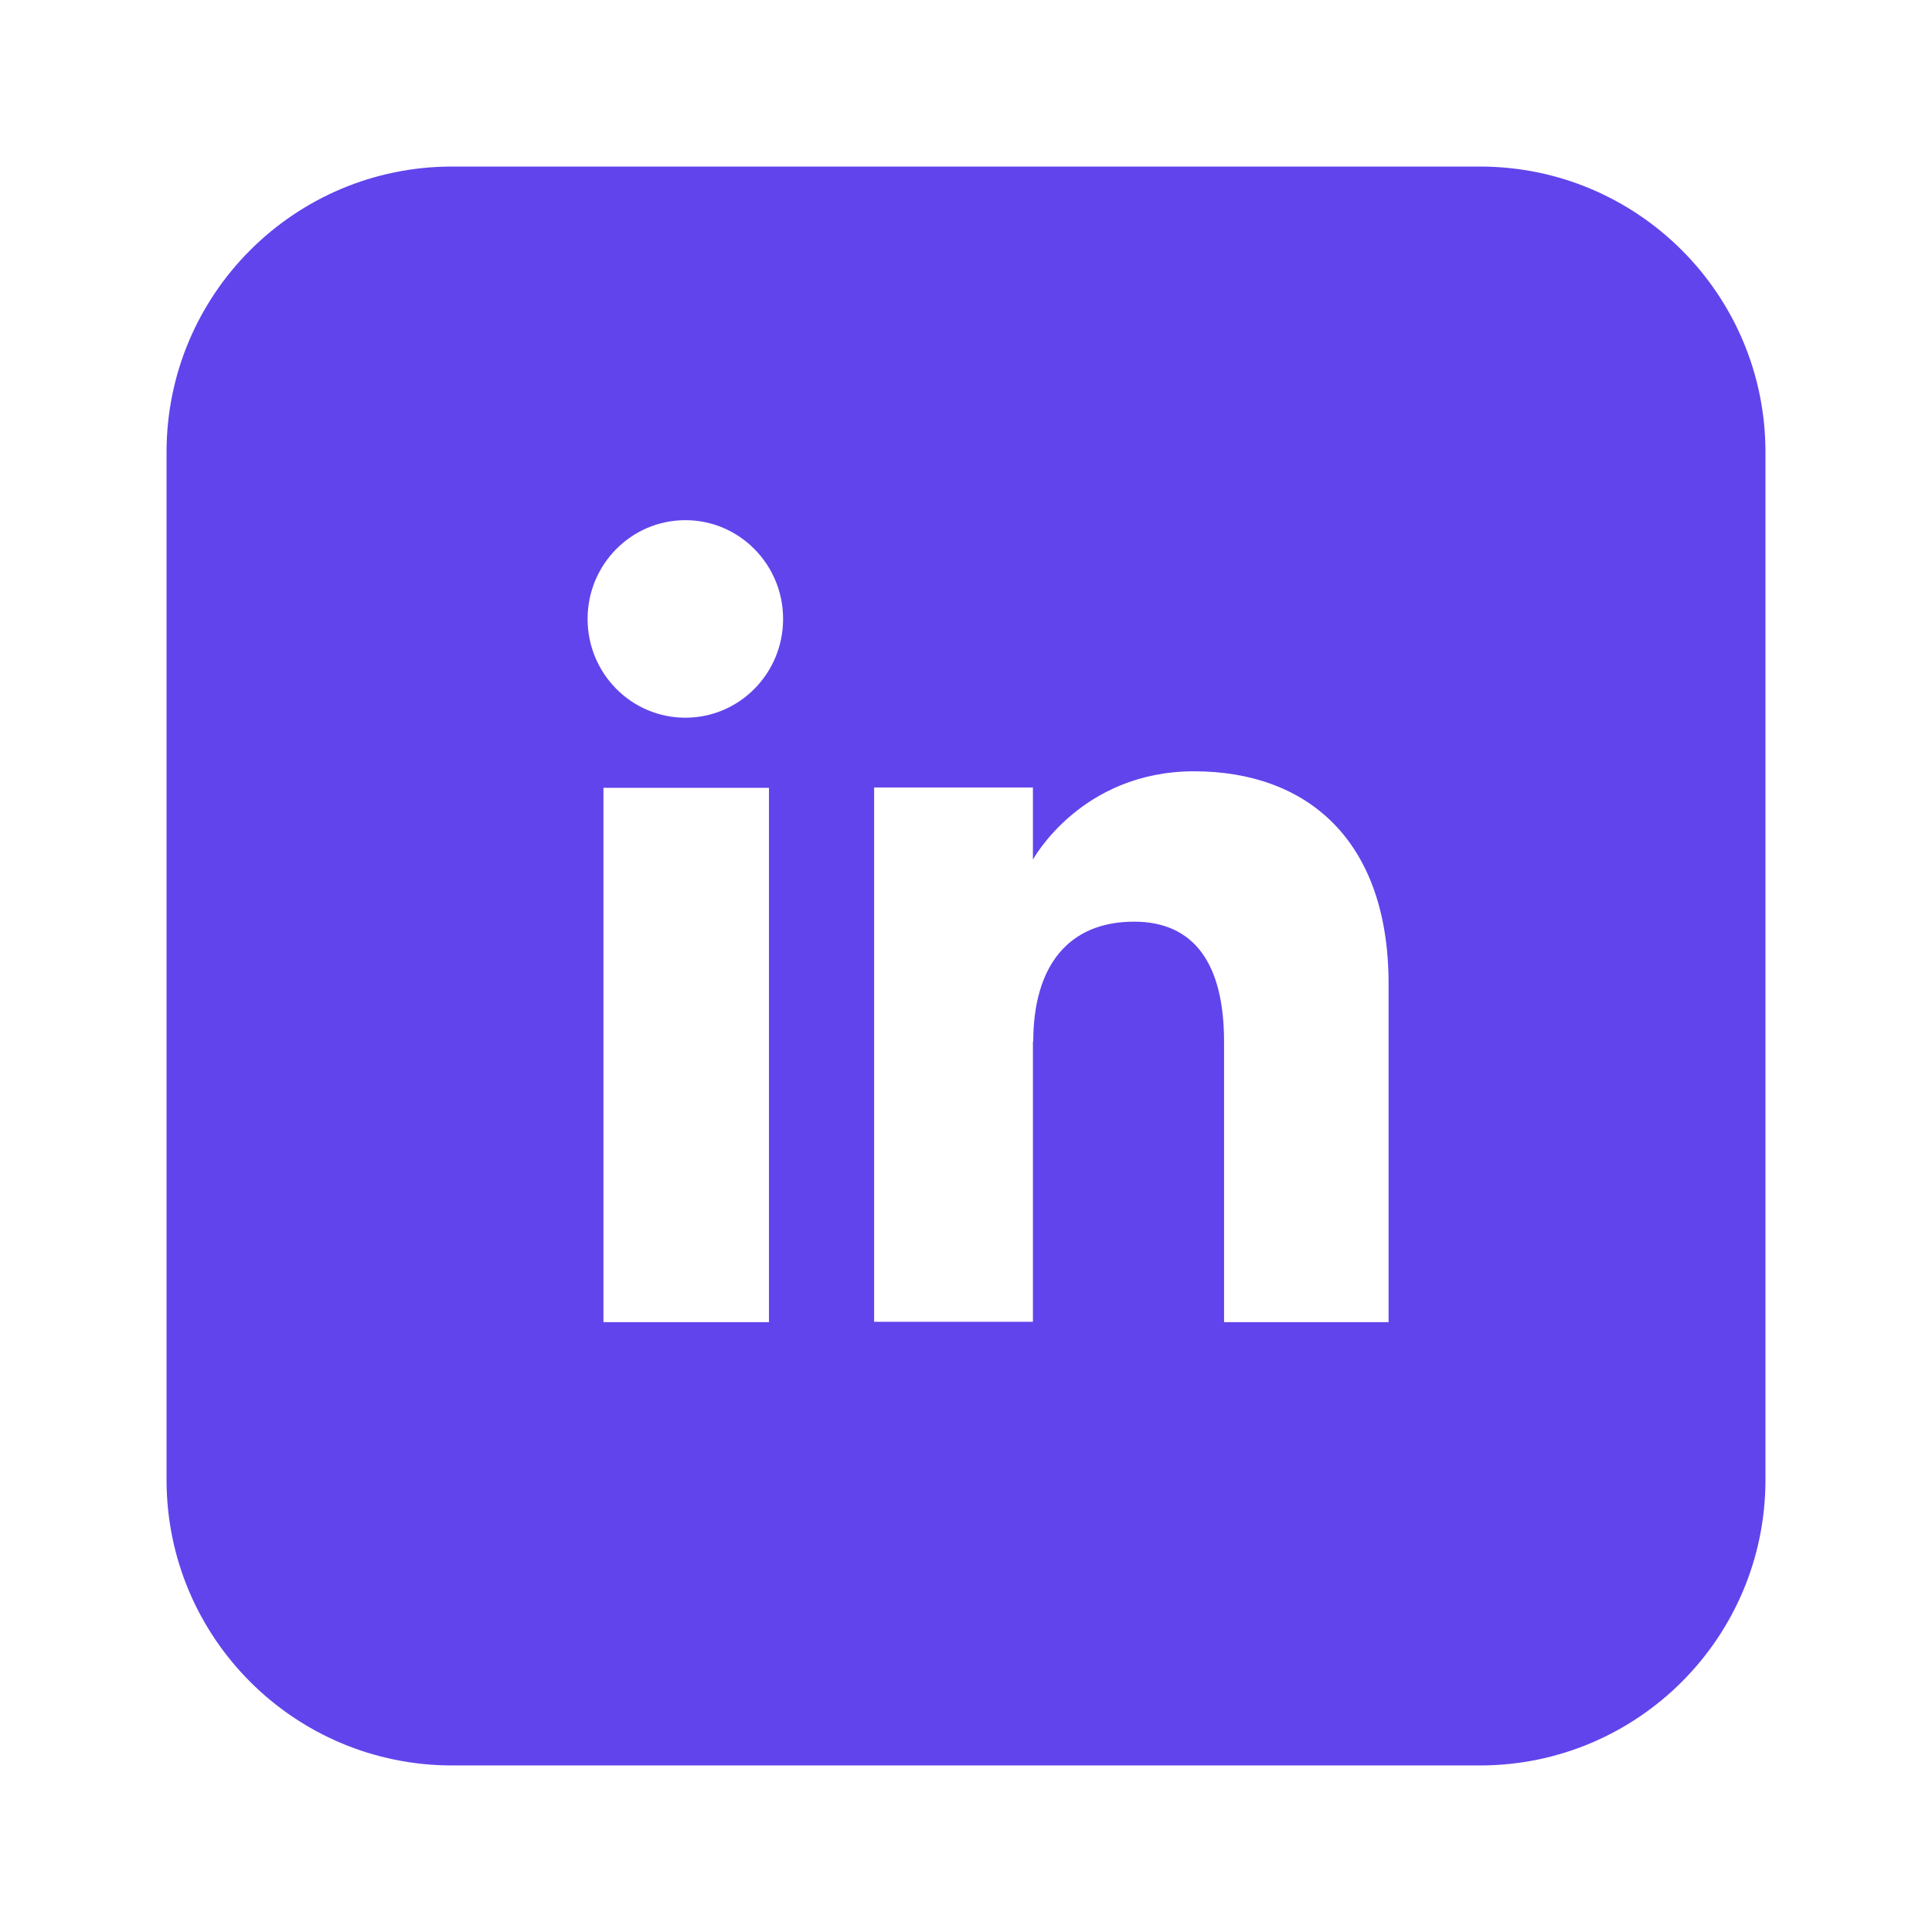 <svg width="58" height="58" viewBox="0 0 58 58" fill="none" xmlns="http://www.w3.org/2000/svg">
<g filter="url(#filter0_d_131_478)">
<path d="M44.428 4H13.572C8.838 4 5 7.838 5 12.572V43.428C5 48.162 8.838 52 13.572 52H44.428C49.162 52 53 48.162 53 43.428V12.572C53 7.838 49.162 4 44.428 4Z" fill="#6244EC"/>
<path d="M23.085 22.651H18.116V38.692H23.085V22.651Z" fill="white"/>
<path d="M20.575 20.546C22.194 20.546 23.509 19.221 23.509 17.581C23.509 15.942 22.194 14.616 20.575 14.616C18.955 14.616 17.64 15.942 17.64 17.581C17.64 19.221 18.955 20.546 20.575 20.546Z" fill="white"/>
<path d="M31.019 30.272C31.019 28.015 32.061 26.669 34.045 26.669C35.867 26.669 36.747 27.954 36.747 30.272V38.692H41.686V28.531C41.686 24.23 39.247 22.155 35.846 22.155C32.446 22.155 31.009 24.807 31.009 24.807V22.641H26.242V38.682H31.009V30.262L31.019 30.272Z" fill="white"/>
</g>
<defs>
<filter id="filter0_d_131_478" x="0" y="0" width="58" height="58" filterUnits="userSpaceOnUse" color-interpolation-filters="sRGB">
<feFlood flood-opacity="0" result="BackgroundImageFix"/>
<feColorMatrix in="SourceAlpha" type="matrix" values="0 0 0 0 0 0 0 0 0 0 0 0 0 0 0 0 0 0 127 0" result="hardAlpha"/>
<feOffset dy="1"/>
<feGaussianBlur stdDeviation="2.5"/>
<feComposite in2="hardAlpha" operator="out"/>
<feColorMatrix type="matrix" values="0 0 0 0 0.271 0 0 0 0 0 0 0 0 0 0.675 0 0 0 0.3 0"/>
<feBlend mode="normal" in2="BackgroundImageFix" result="effect1_dropShadow_131_478"/>
<feBlend mode="normal" in="SourceGraphic" in2="effect1_dropShadow_131_478" result="shape"/>
</filter>
</defs>
</svg>
